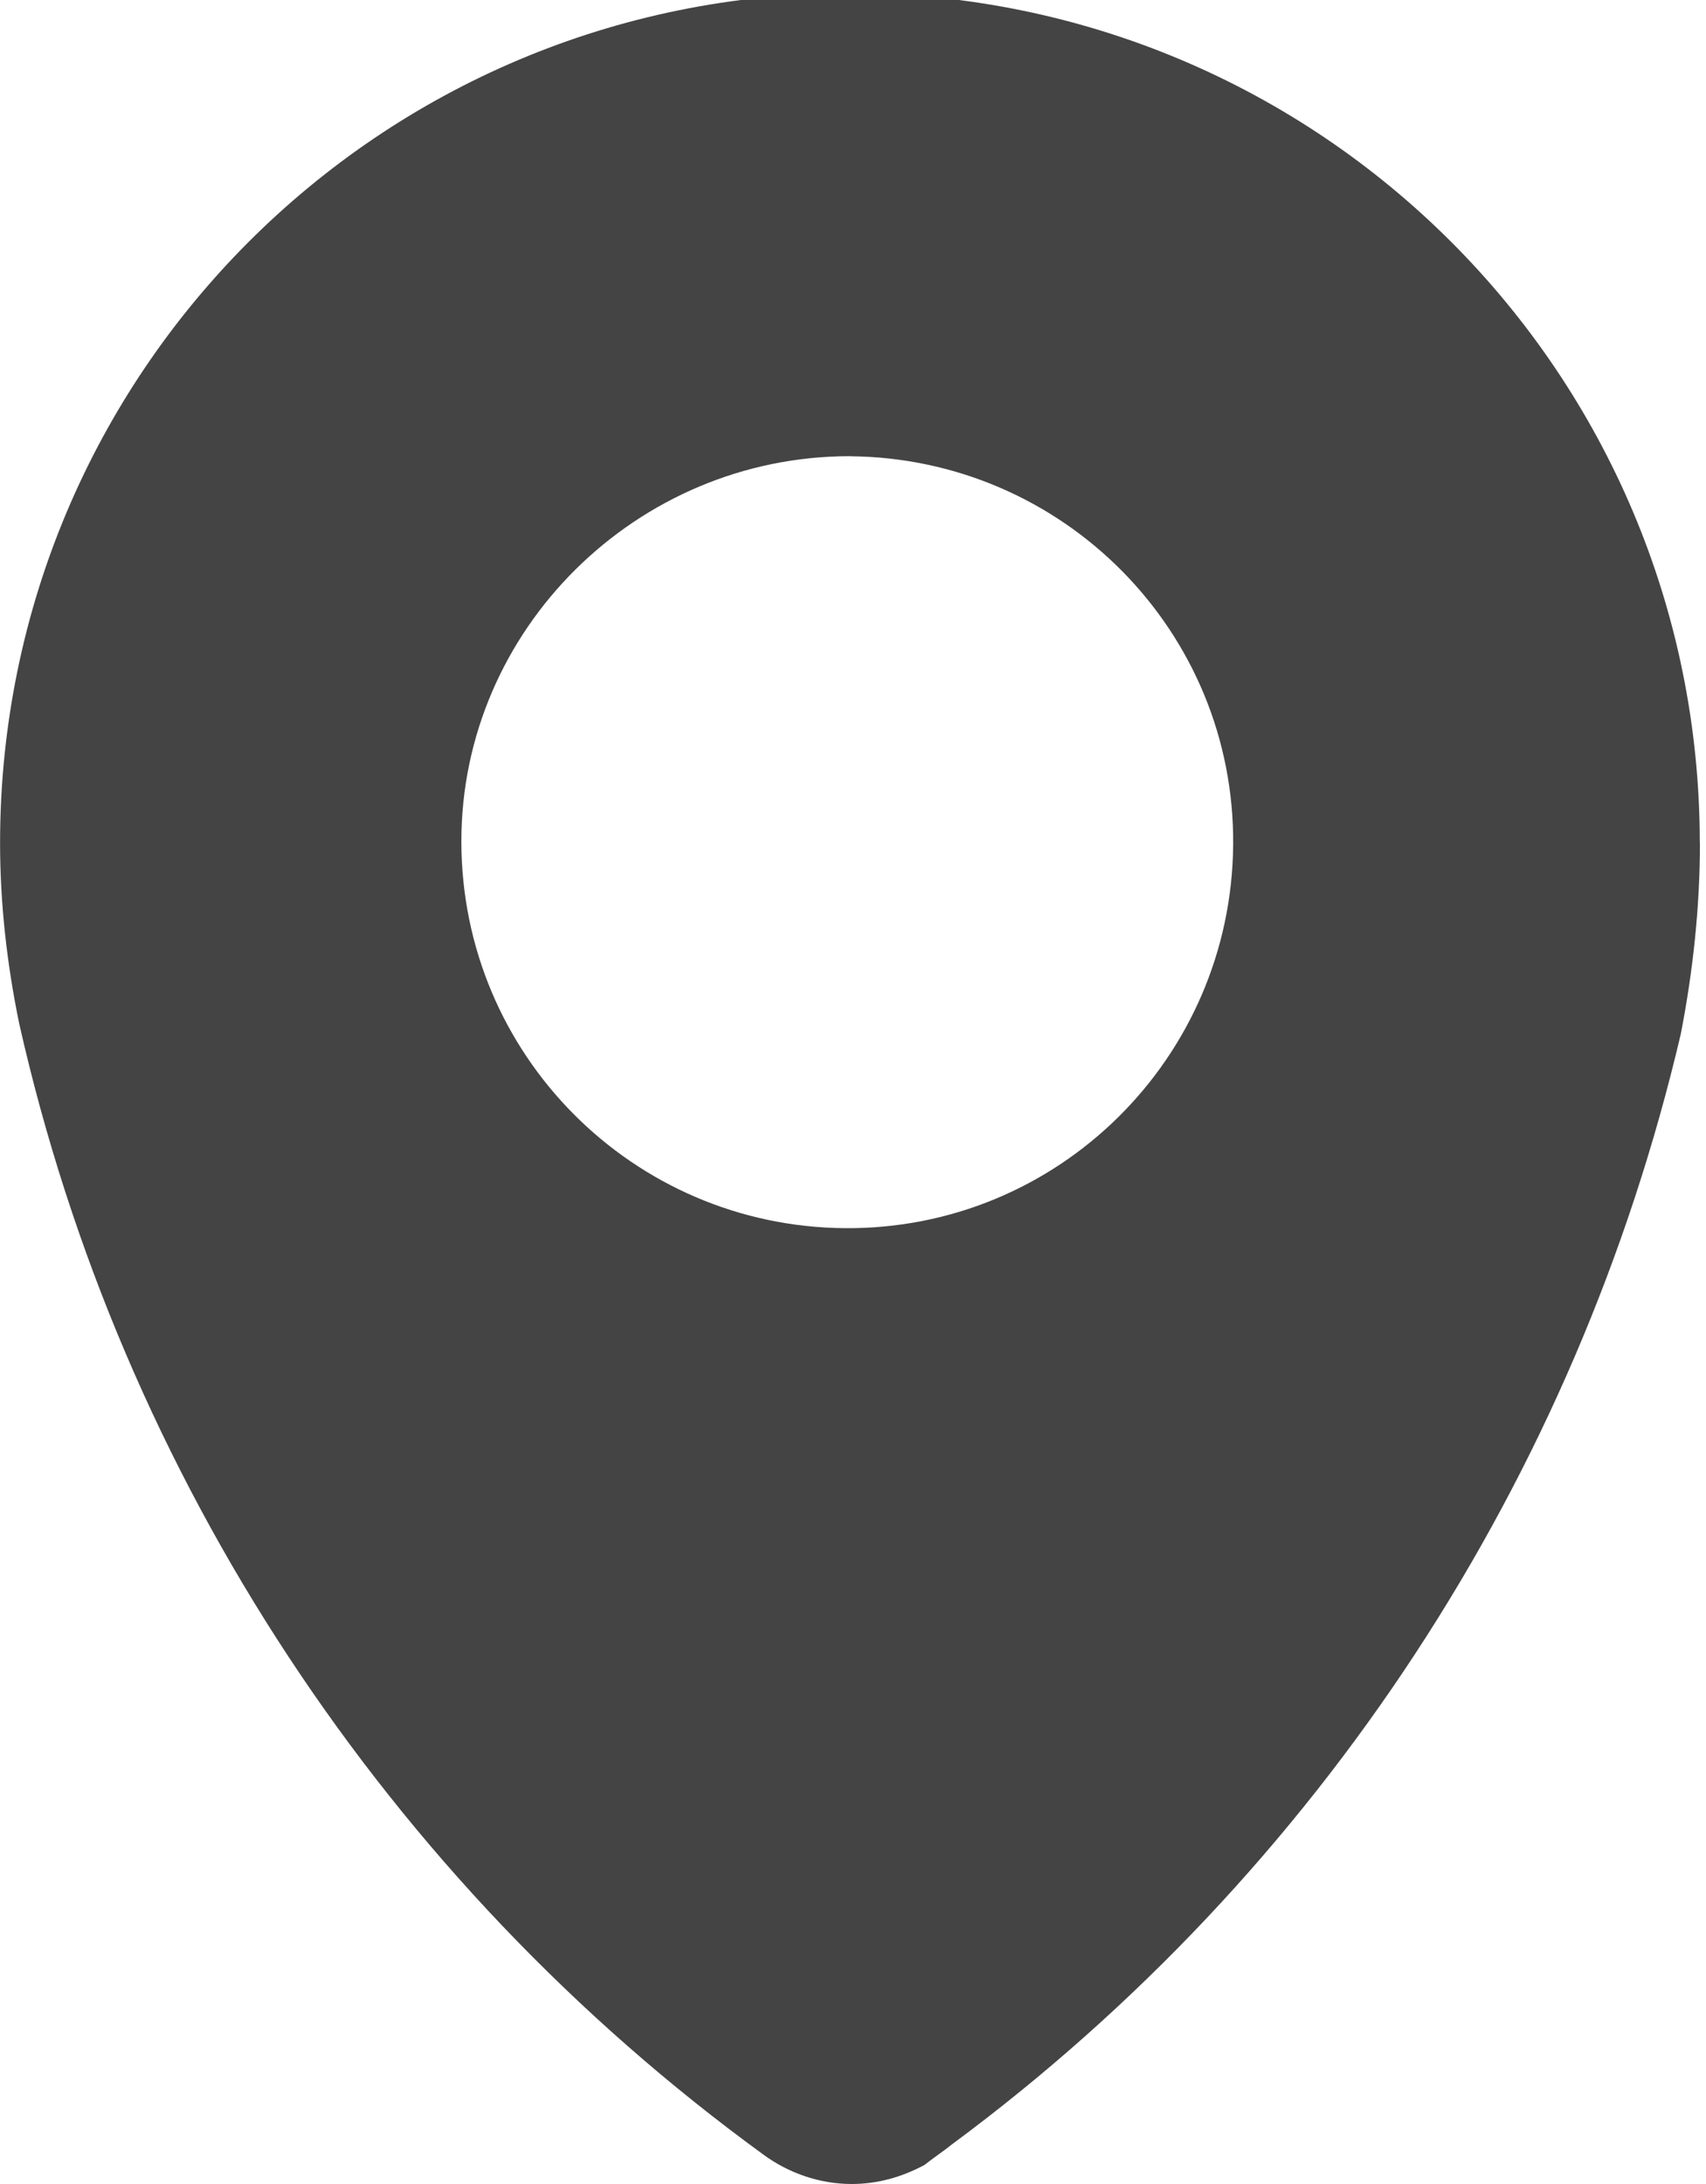 <?xml version="1.0" encoding="utf-8"?>
<!-- Generated by IcoMoon.io -->
<!DOCTYPE svg PUBLIC "-//W3C//DTD SVG 1.1//EN" "http://www.w3.org/Graphics/SVG/1.1/DTD/svg11.dtd">
<svg version="1.1" xmlns="http://www.w3.org/2000/svg" xmlns:xlink="http://www.w3.org/1999/xlink" width="25" height="32" viewBox="0 0 25 32">
<path fill="#444444" d="M24.909 12.353c0-6.888-5.566-12.454-12.454-12.454s-12.454 5.566-12.454 12.454c0 0.89 0.102 1.779 0.28 2.643v0c1.5 6.659 5.388 12.556 10.904 16.572 0.381 0.28 0.839 0.432 1.296 0.432 0.381 0 0.737-0.102 1.068-0.28 0.127-0.102 0.28-0.203 0.407-0.305 5.388-3.99 9.15-9.76 10.675-16.267v0c0.178-0.915 0.28-1.855 0.28-2.796zM12.454 6.685c3.126 0.025 5.643 2.567 5.617 5.693s-2.567 5.643-5.693 5.617c-3.101-0.025-5.617-2.542-5.617-5.668 0-3.101 2.567-5.643 5.693-5.643z"></path>
</svg>
